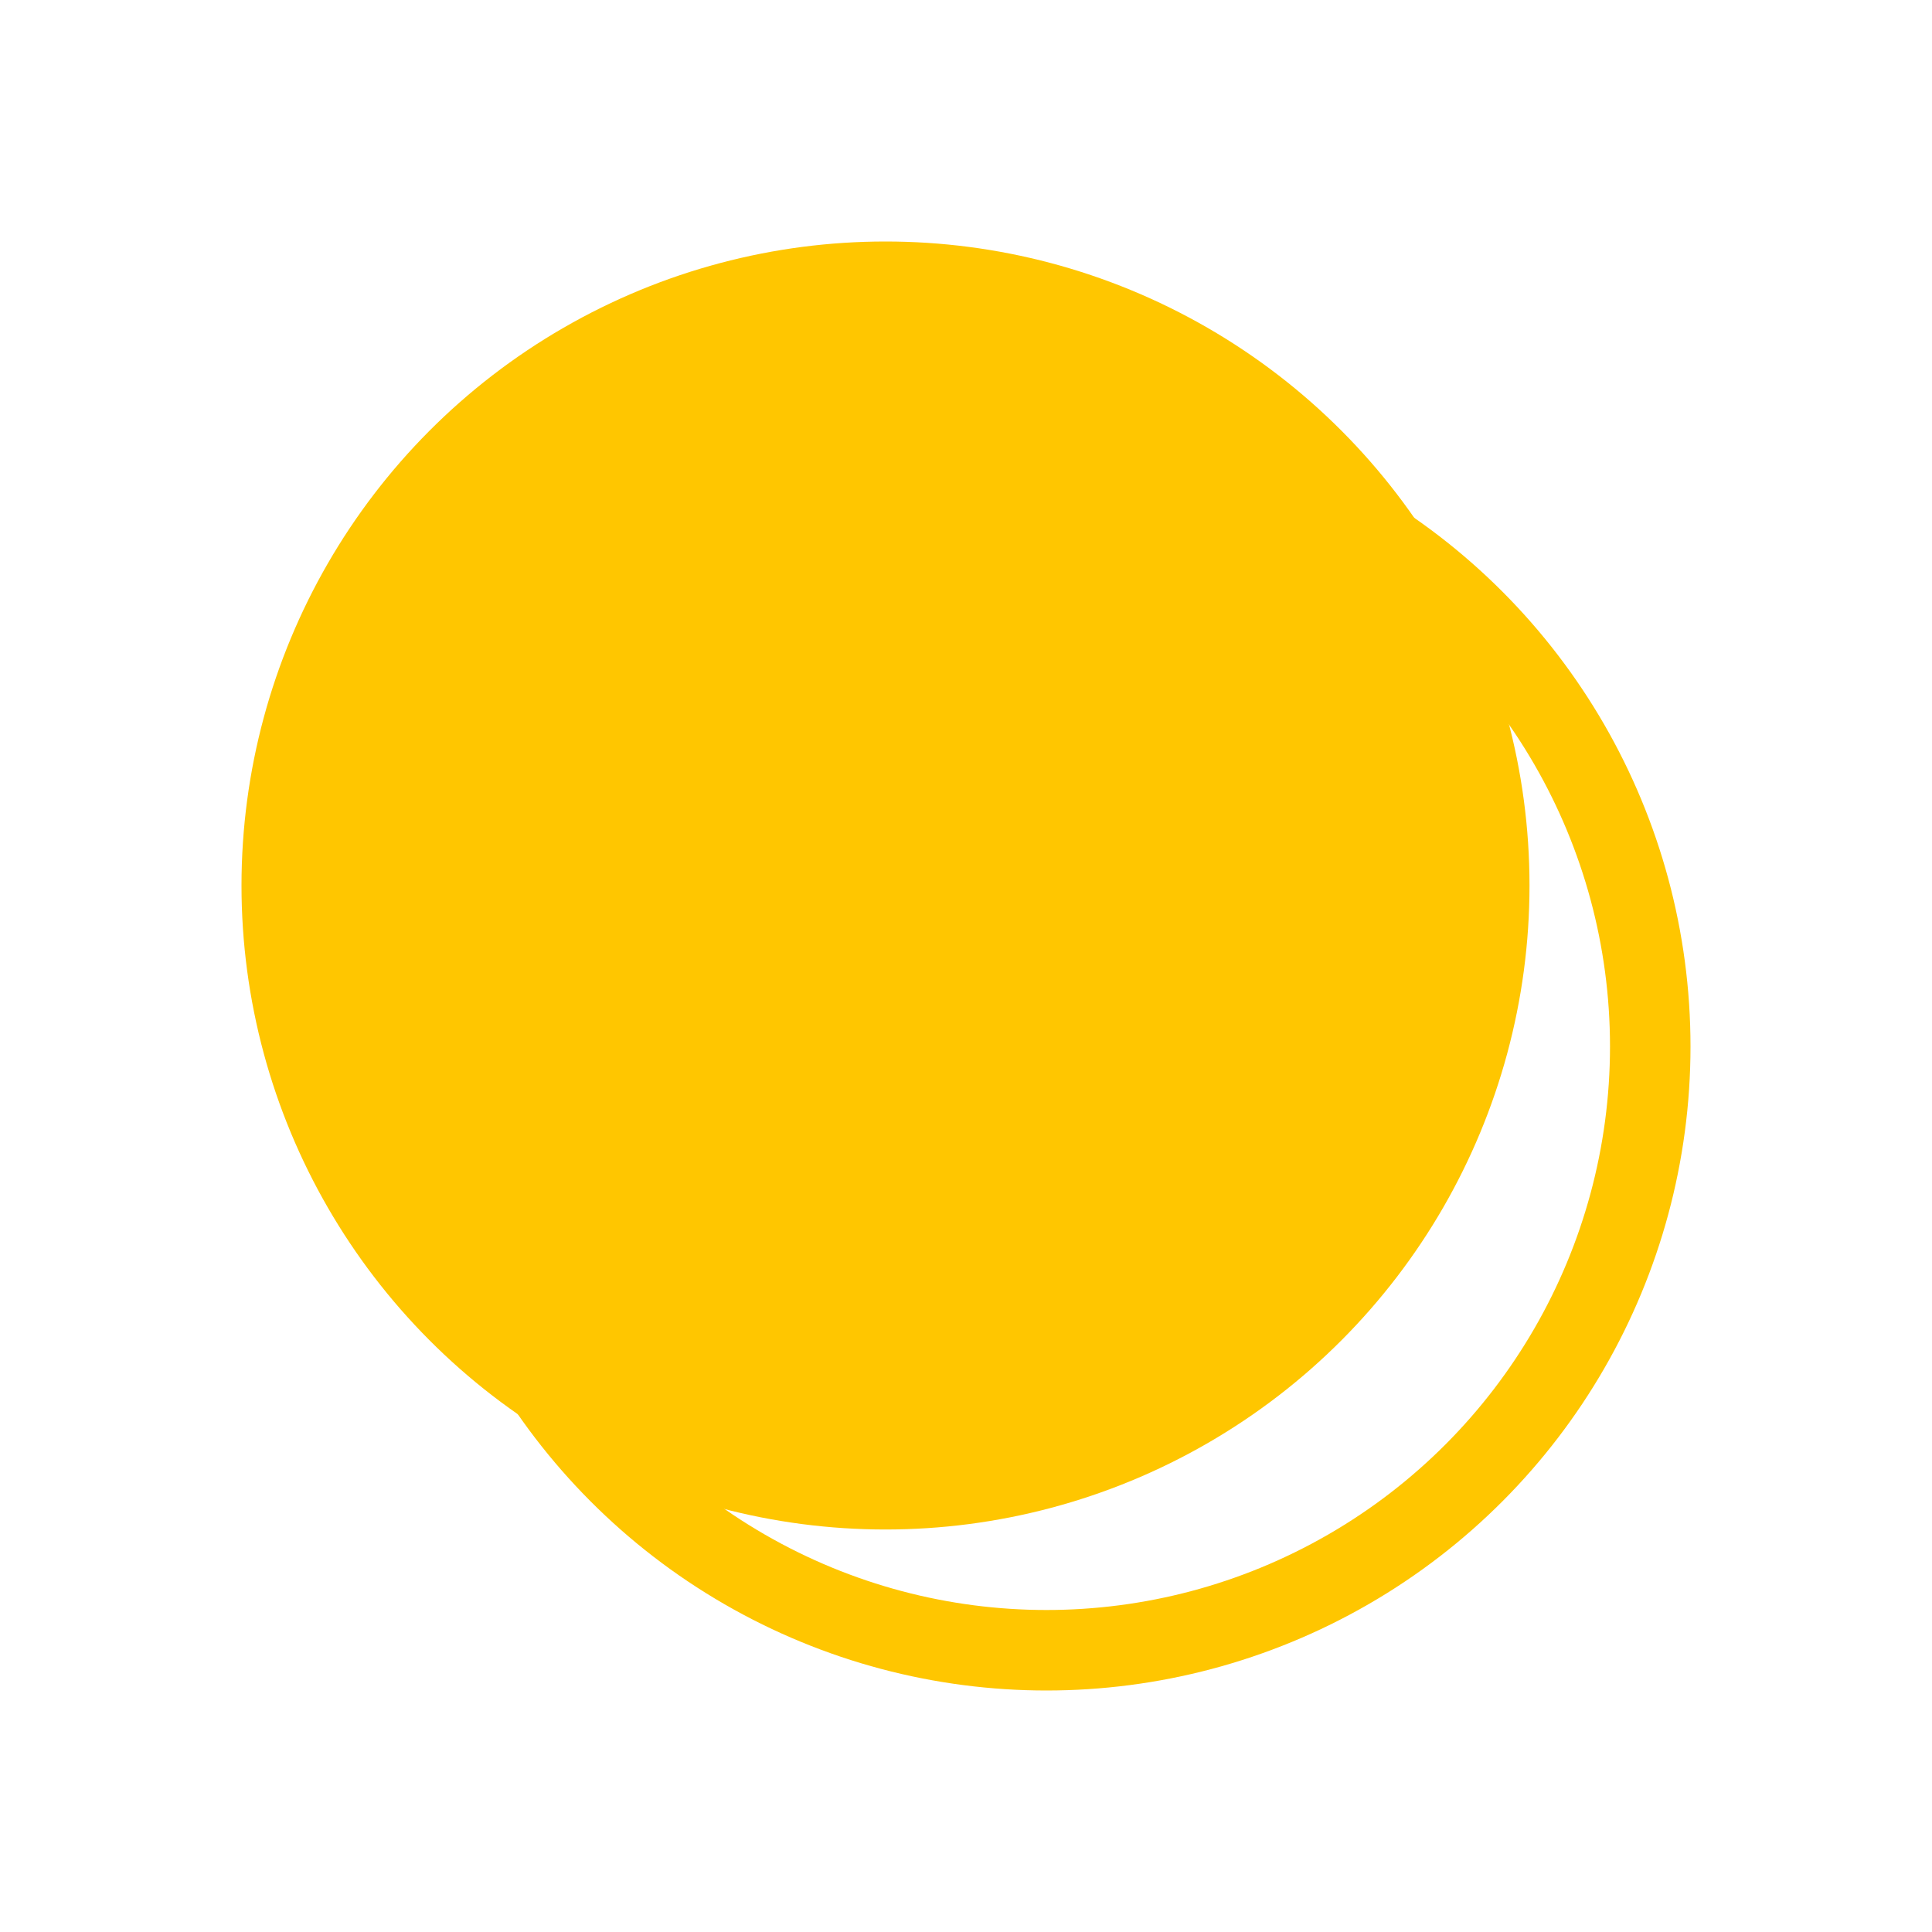 <svg id="ic-coin" xmlns="http://www.w3.org/2000/svg" width="24" height="24" viewBox="0 0 24 24">
    <rect id="Rectangle_917" data-name="Rectangle 917" width="24" height="24" fill="none" />
    <g id="Ellipse_33" data-name="Ellipse 33" transform="translate(5 5)" fill="none"
        stroke="#ffc600" stroke-width="1">
        <circle cx="8" cy="8" r="8" stroke="none" />
        <circle cx="8" cy="8" r="7.5" fill="none" />
    </g>
    <circle id="Ellipse_32" data-name="Ellipse 32" cx="8" cy="8" r="8" transform="translate(3 3)"
        fill="#ffc600" />
</svg>
